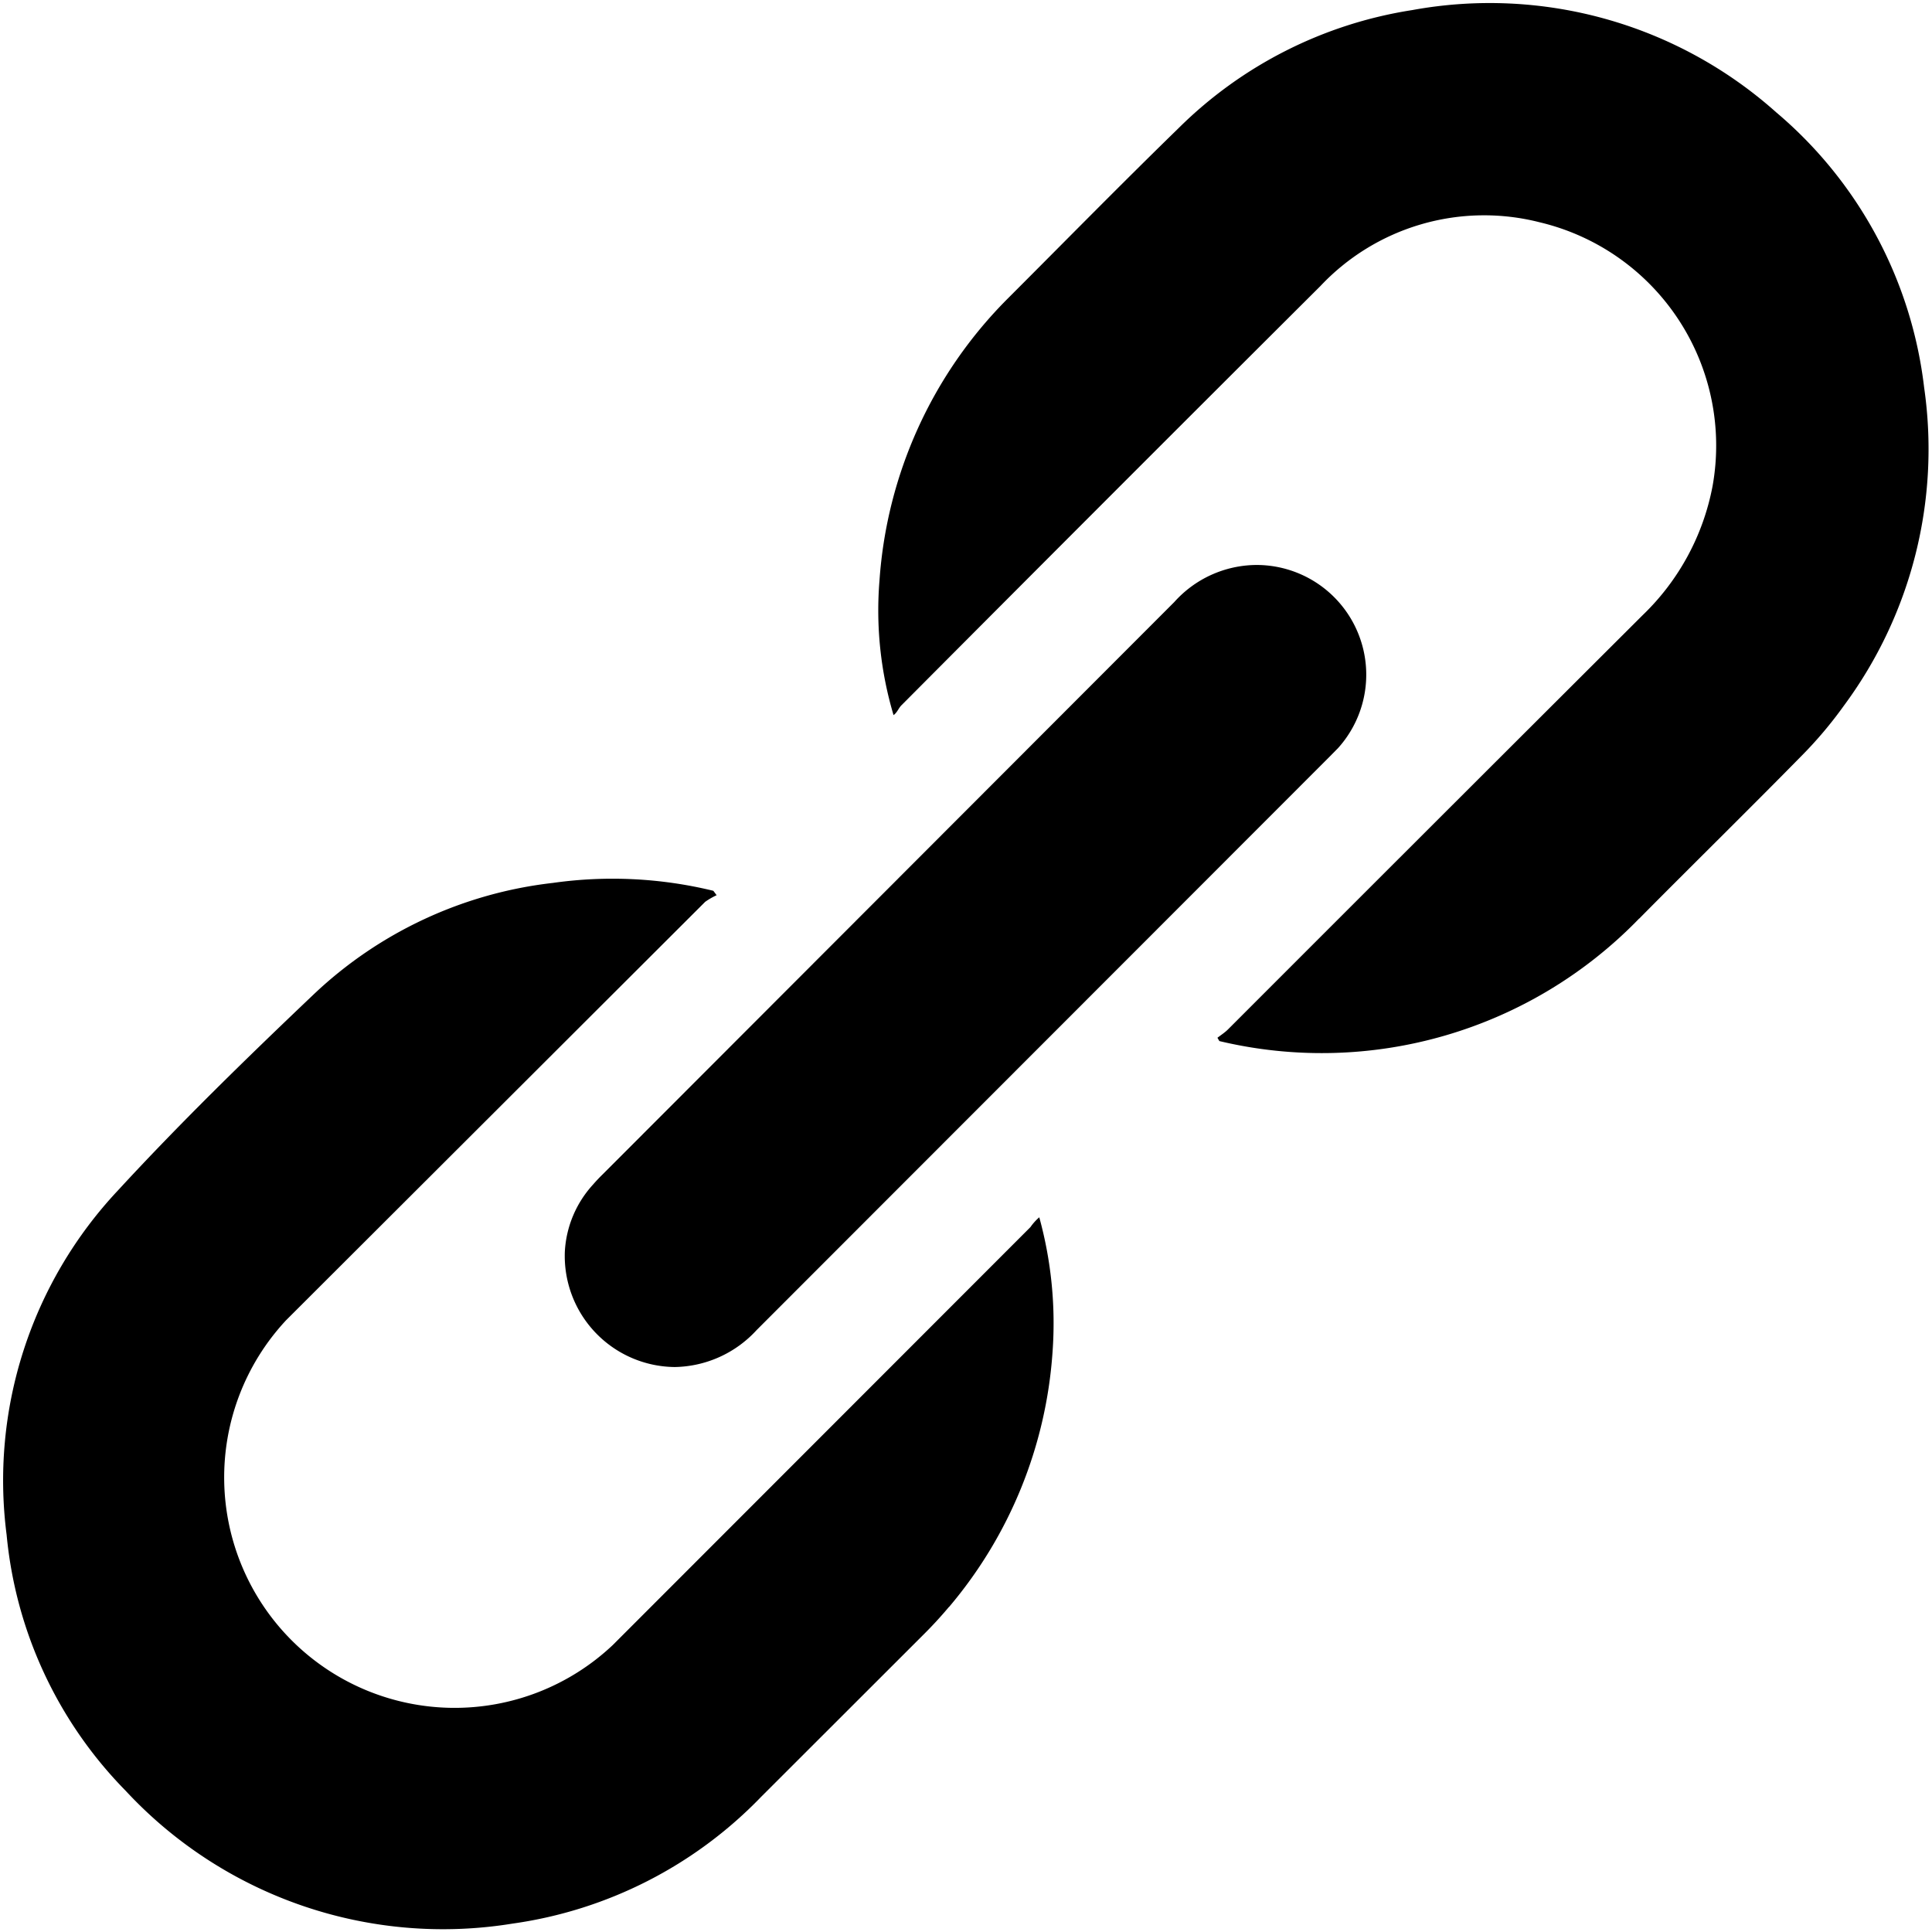 <svg data-tags="external link,chain,tag" xmlns="http://www.w3.org/2000/svg" viewBox="0 0 14 14"><path d="M9.697 5.42a.795.795 0 00-.594-1.326.805.805 0 00-.594.269L4.367 8.51q-.036.035-.069.073a.782.782 0 00-.205.487.805.805 0 00.797.836.822.822 0 00.593-.268l4.15-4.153z"/><path d="M11.878 6.657c.389-.393.784-.78 1.171-1.174a2.988 2.988 0 00.313-.37 3.125 3.125 0 00.581-2.305A3.08 3.08 0 0012.871.814a3.117 3.117 0 00-2.637-.741A3.073 3.073 0 008.54.929c-.421.41-.83.827-1.244 1.241a3.202 3.202 0 00-.923 2.038 2.656 2.656 0 00.102.974c.028-.02.037-.053.06-.074q1.513-1.52 3.033-3.035a1.629 1.629 0 011.59-.462 1.663 1.663 0 011.252 1.911 1.748 1.748 0 01-.507.936Q10.4 5.957 8.898 7.46c-.022.022-.05.04-.076.06l.014.024a3.2 3.2 0 003.042-.888zM.91 12.976a3.138 3.138 0 002.805.963 3.1 3.1 0 001.8-.918l1.174-1.173q.098-.097.187-.203h.001a3.194 3.194 0 00.75-1.846 2.89 2.89 0 00-.096-.978.377.377 0 00-.064.071L4.44 11.921a1.67 1.67 0 01-2.367-2.354L5.11 6.535a.53.53 0 01.083-.048l-.024-.032a3.086 3.086 0 00-1.163-.057 3.015 3.015 0 00-1.728.803c-.488.464-.97.933-1.425 1.427a3.07 3.07 0 00-.805 2.494 3.052 3.052 0 00.862 1.854z"/></svg>